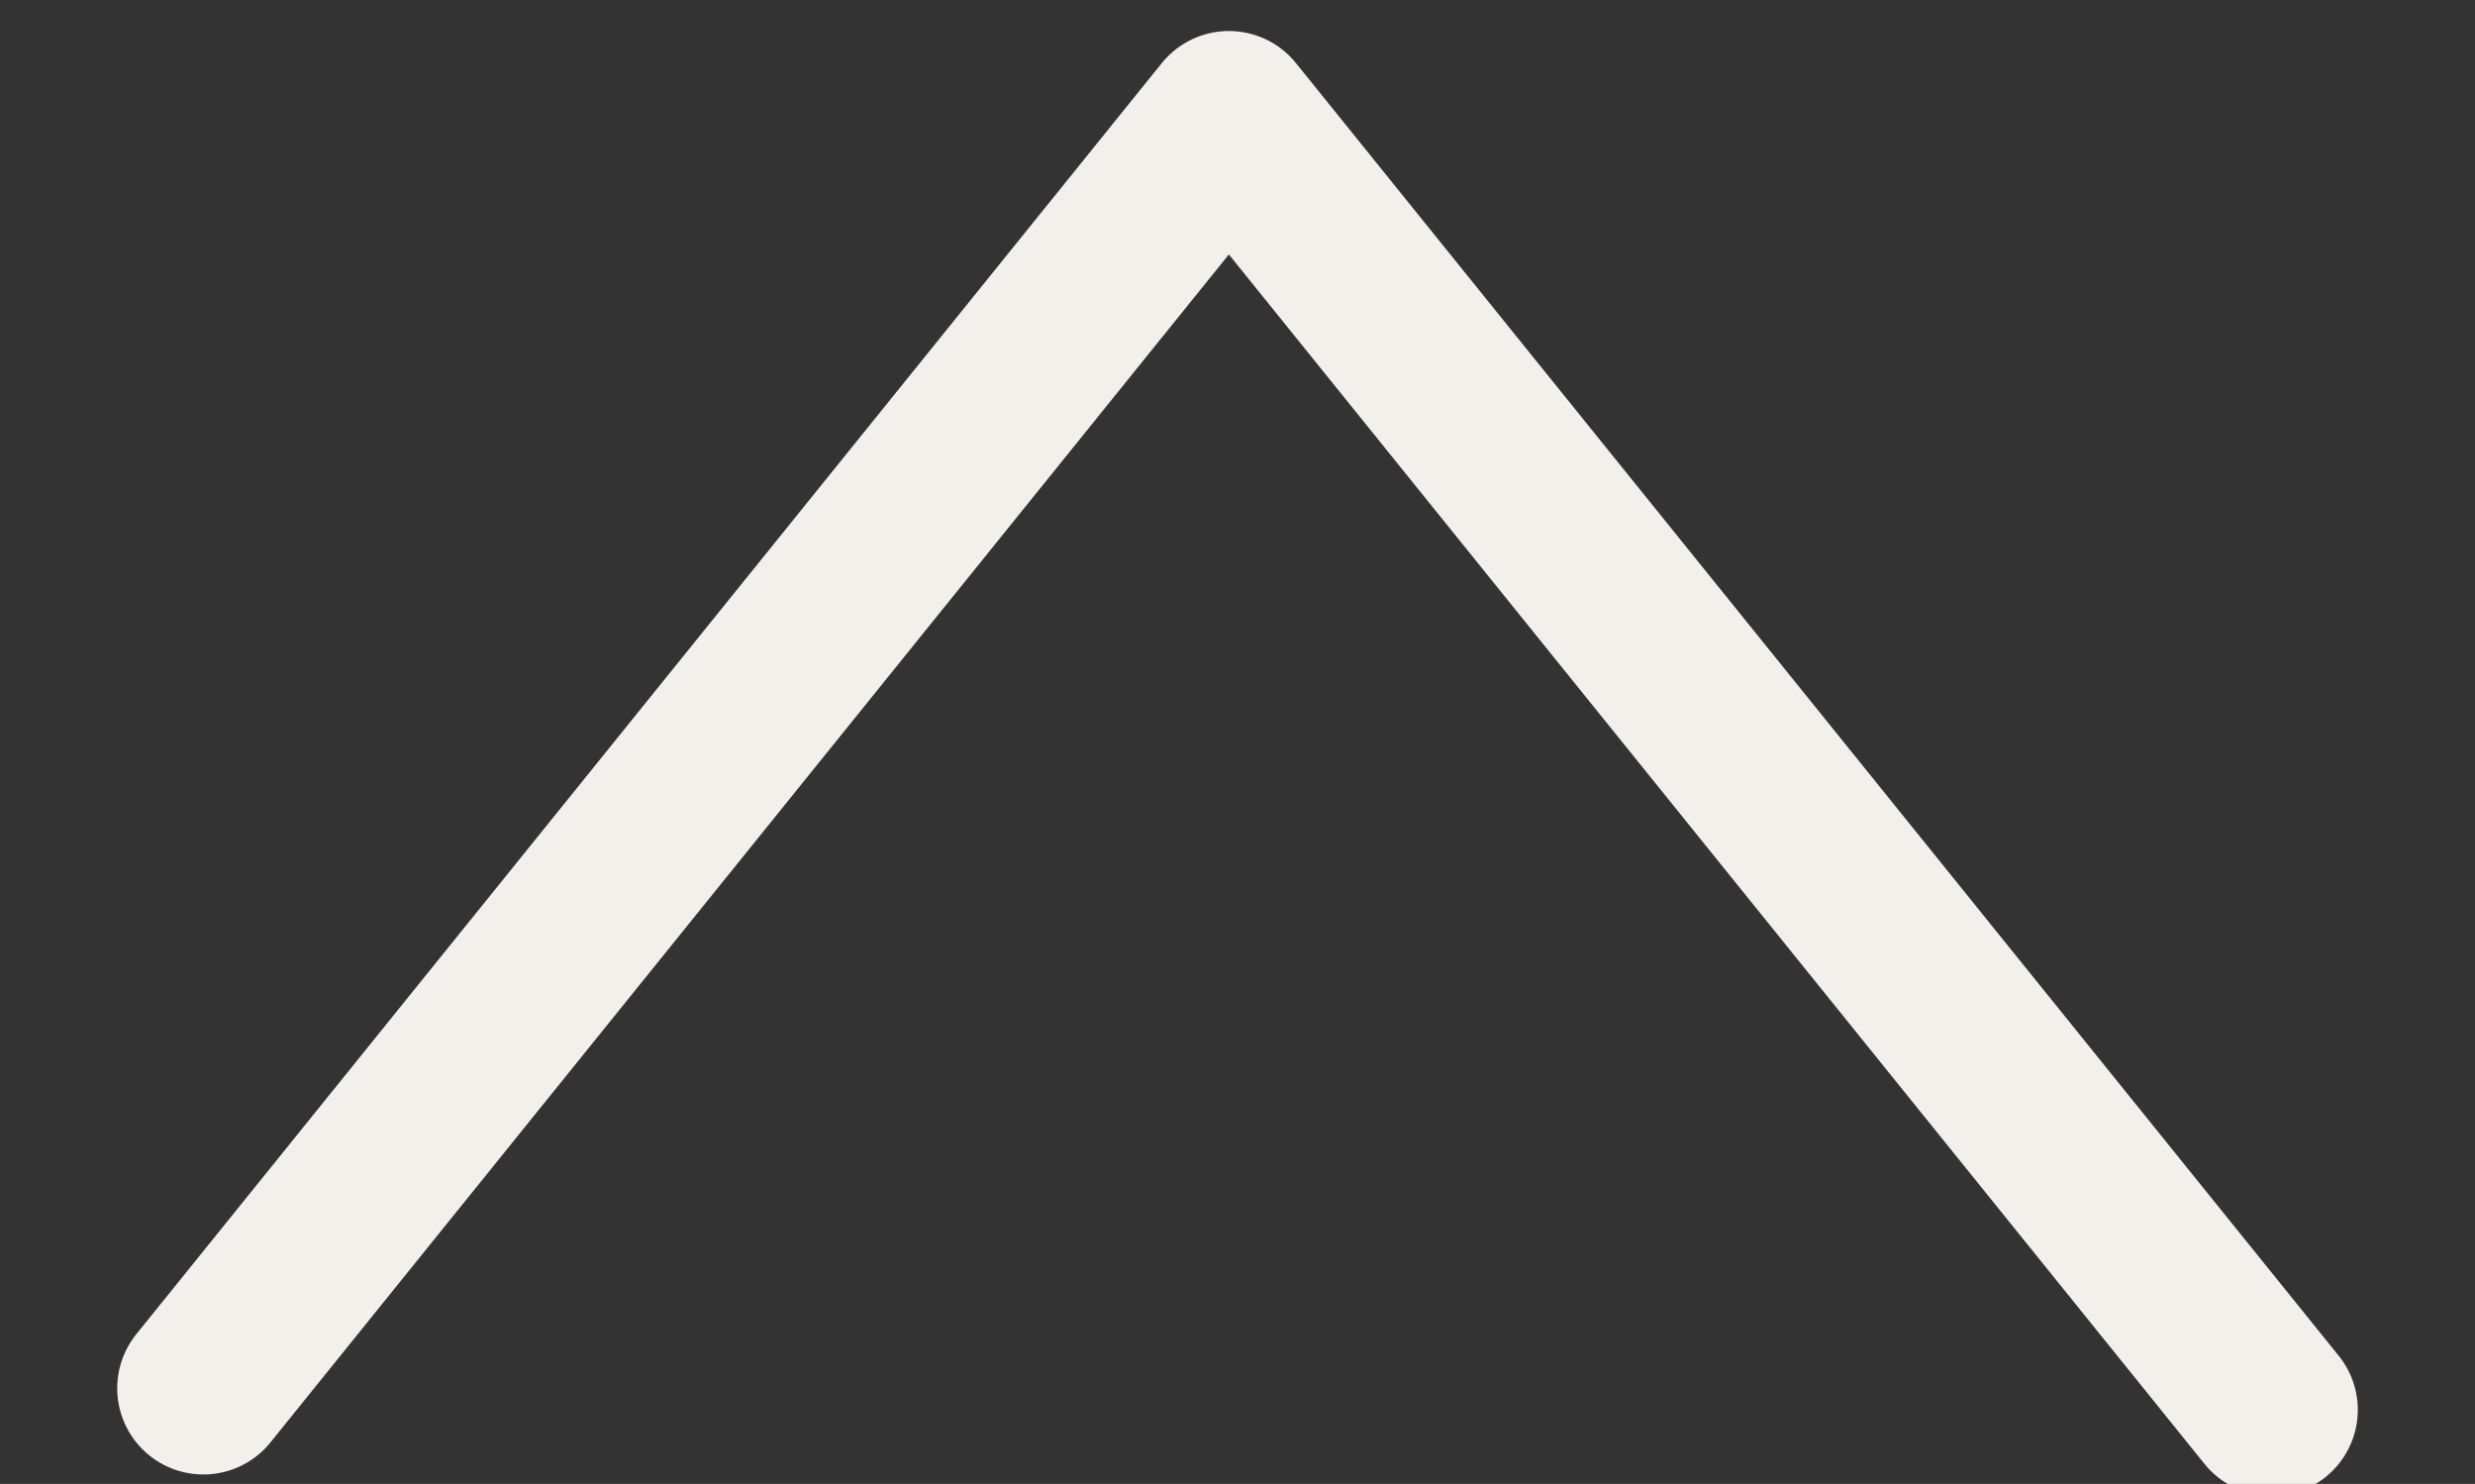 <?xml version="1.0" encoding="UTF-8"?>
<svg id="Layer_9" xmlns="http://www.w3.org/2000/svg" width="28.72" height="17.22" viewBox="0 0 28.72 17.22">
    <rect x="0" y="0" width="28.72" height="17.22" fill="#333333" stroke="none"/>
    <polyline points="2.36 16.11 14.26 1.36 26.36 16.36" style="fill:none; stroke:#F3F0EB; stroke-linecap:round; stroke-linejoin:round; stroke-width:2px;"/>
</svg>